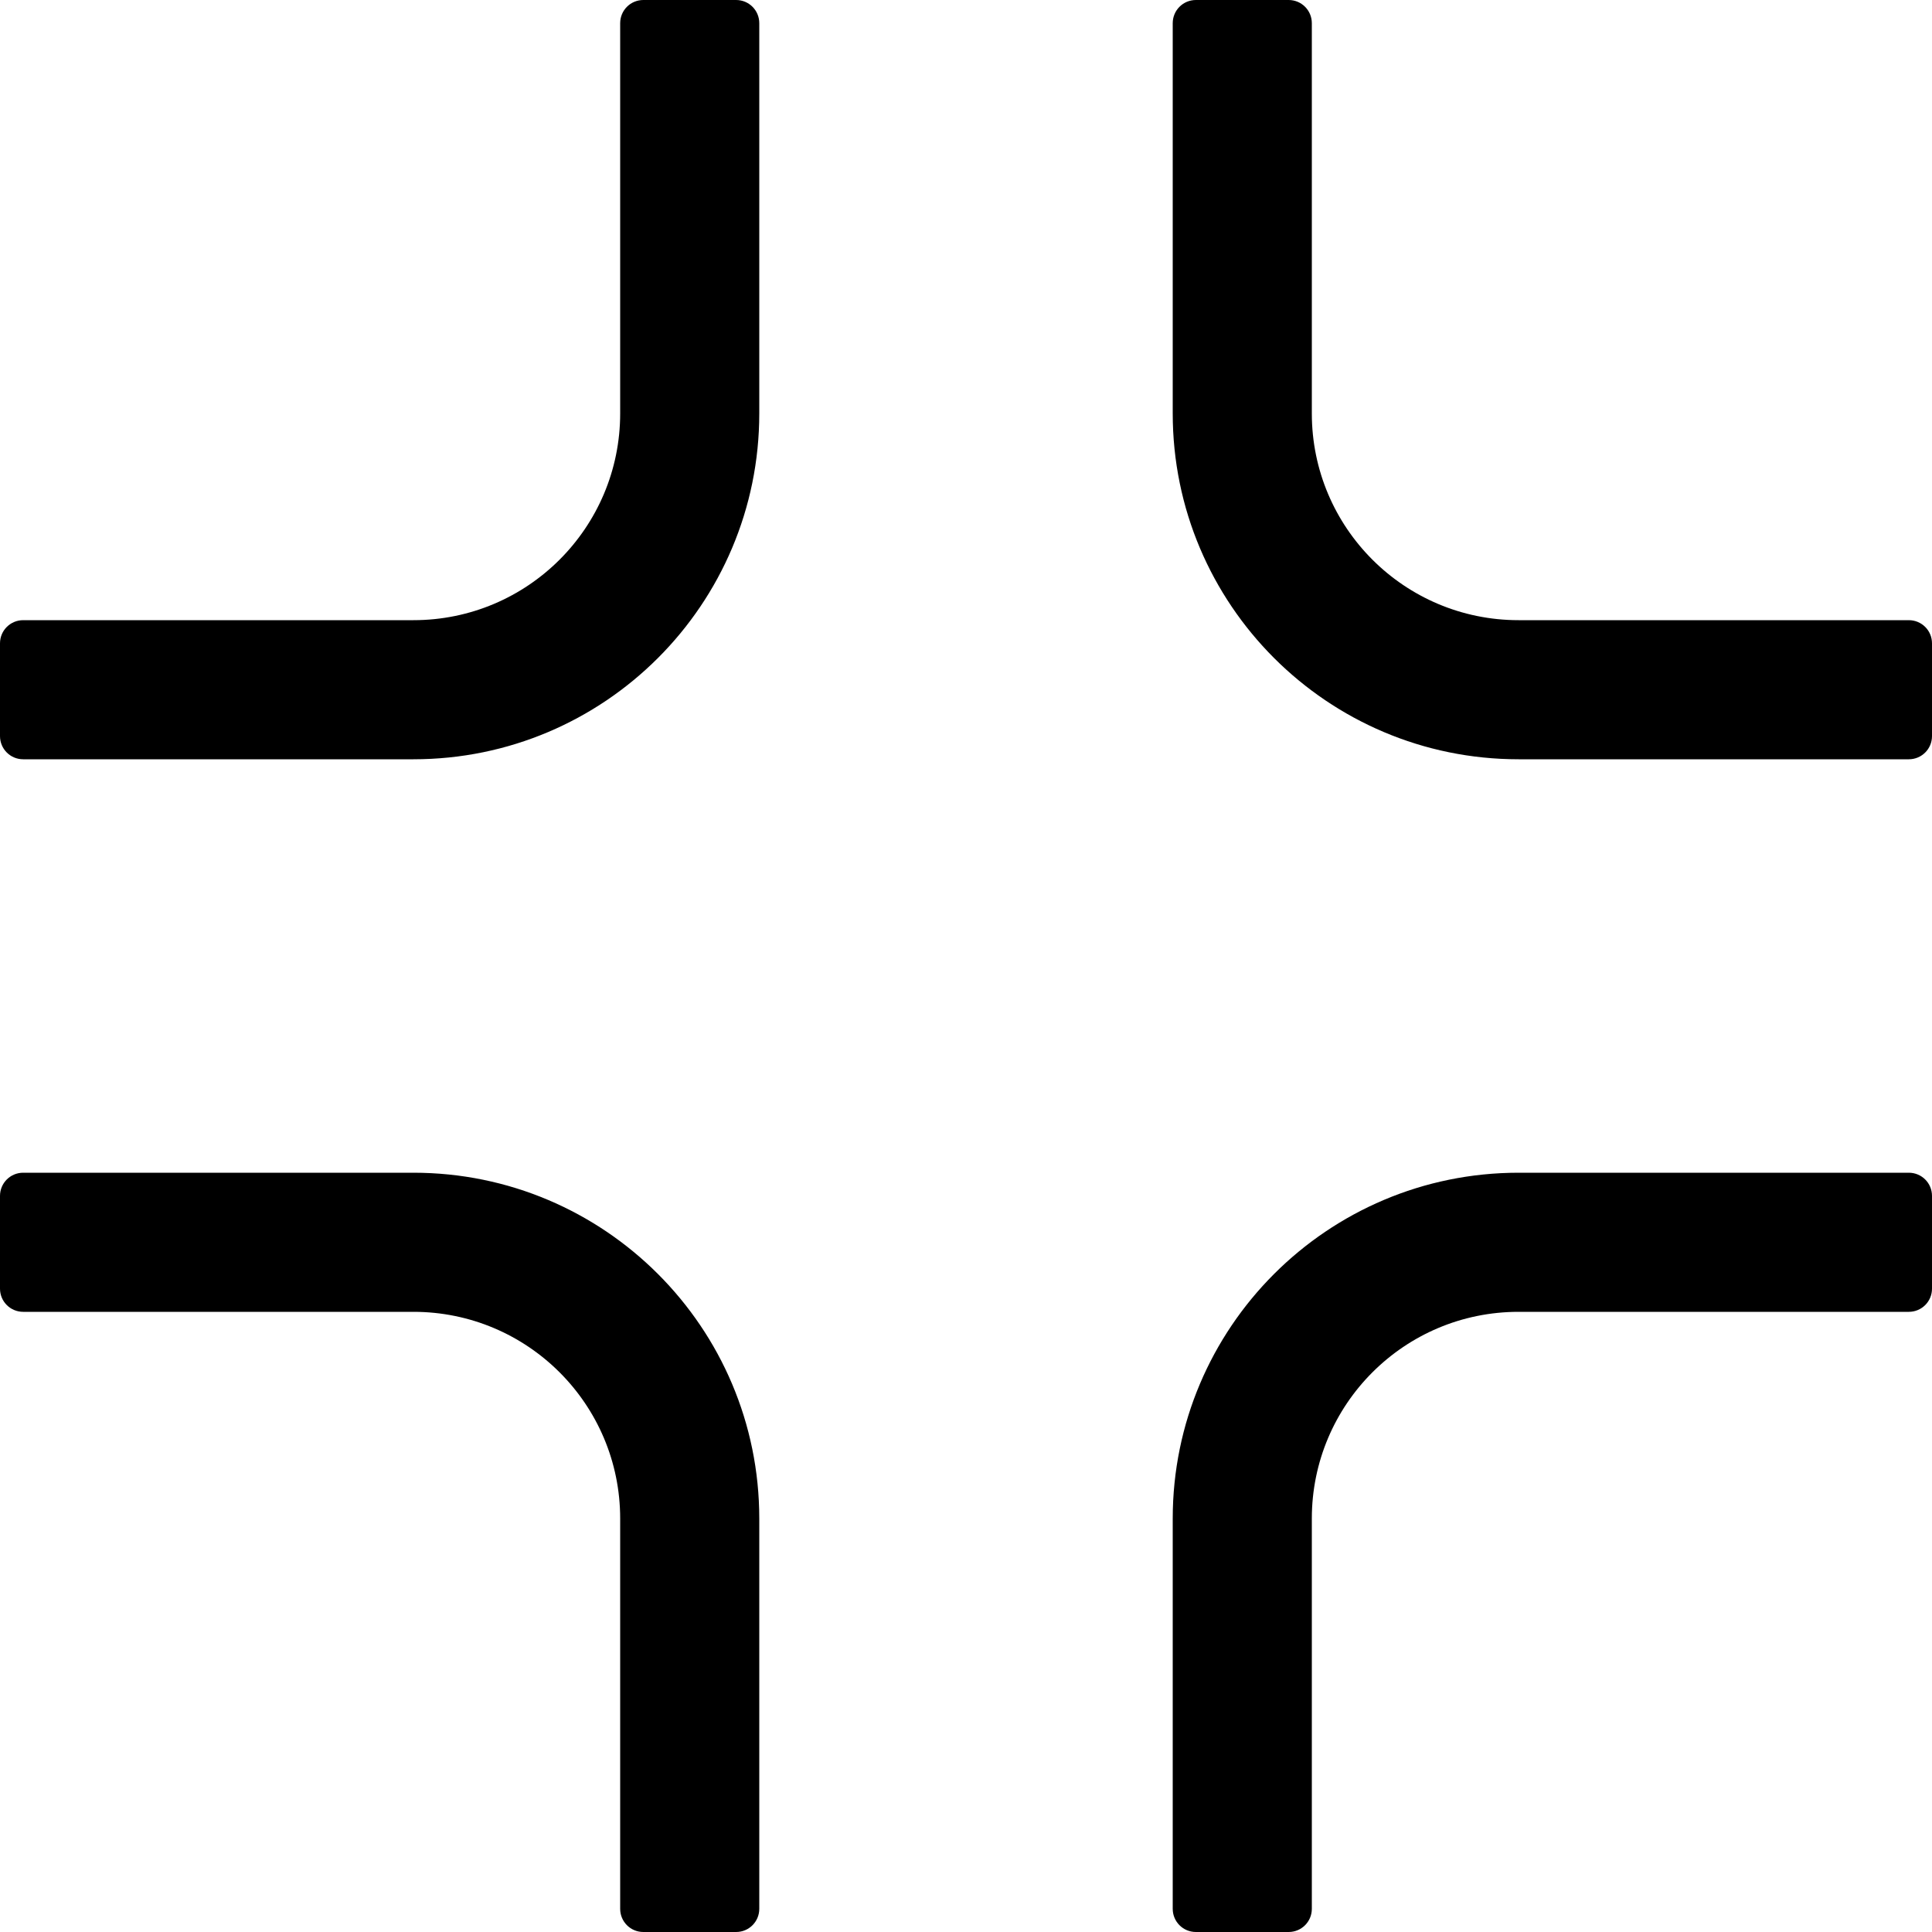 <!-- Generated by IcoMoon.io -->
<svg version="1.1" xmlns="http://www.w3.org/2000/svg" width="20" height="20" viewBox="0 0 20 20">
<title>min-frame</title>
<path d="M6.66 0h0.96c0.133 0 0.24 0.107 0.24 0.24v0 4.040c0 1.977-1.603 3.58-3.58 3.58v0h-4.040c-0.133 0-0.24-0.107-0.24-0.24v0-0.96c0-0.133 0.107-0.24 0.24-0.24v0h4.040c1.182 0 2.14-0.958 2.14-2.14v0-4.040c0-0.133 0.107-0.24 0.24-0.24v0zM0.24 12.14h4.040c1.977 0 3.58 1.603 3.58 3.58v0 4.040c0 0.133-0.107 0.24-0.24 0.24v0h-0.96c-0.133 0-0.24-0.107-0.24-0.24v0-4.040c0-1.182-0.958-2.14-2.14-2.14v0h-4.040c-0.133 0-0.24-0.107-0.24-0.24v0-0.96c0-0.133 0.107-0.24 0.24-0.24v0zM15.72 12.14h4.040c0.133 0 0.24 0.107 0.24 0.24v0 0.96c0 0.133-0.107 0.24-0.24 0.24v0h-4.040c-1.182 0-2.14 0.958-2.14 2.14v0 4.040c0 0.133-0.107 0.24-0.24 0.24v0h-0.96c-0.133 0-0.24-0.107-0.24-0.24v0-4.040c0-1.977 1.603-3.58 3.58-3.58v0zM12.38 0h0.96c0.133 0 0.24 0.107 0.24 0.24v0 4.040c0 1.182 0.958 2.14 2.14 2.14v0h4.040c0.133 0 0.24 0.107 0.24 0.24v0 0.96c0 0.133-0.107 0.24-0.24 0.24v0h-4.040c-1.977 0-3.58-1.603-3.58-3.58v0-4.040c0-0.133 0.107-0.24 0.24-0.24v0z"></path>
</svg>
